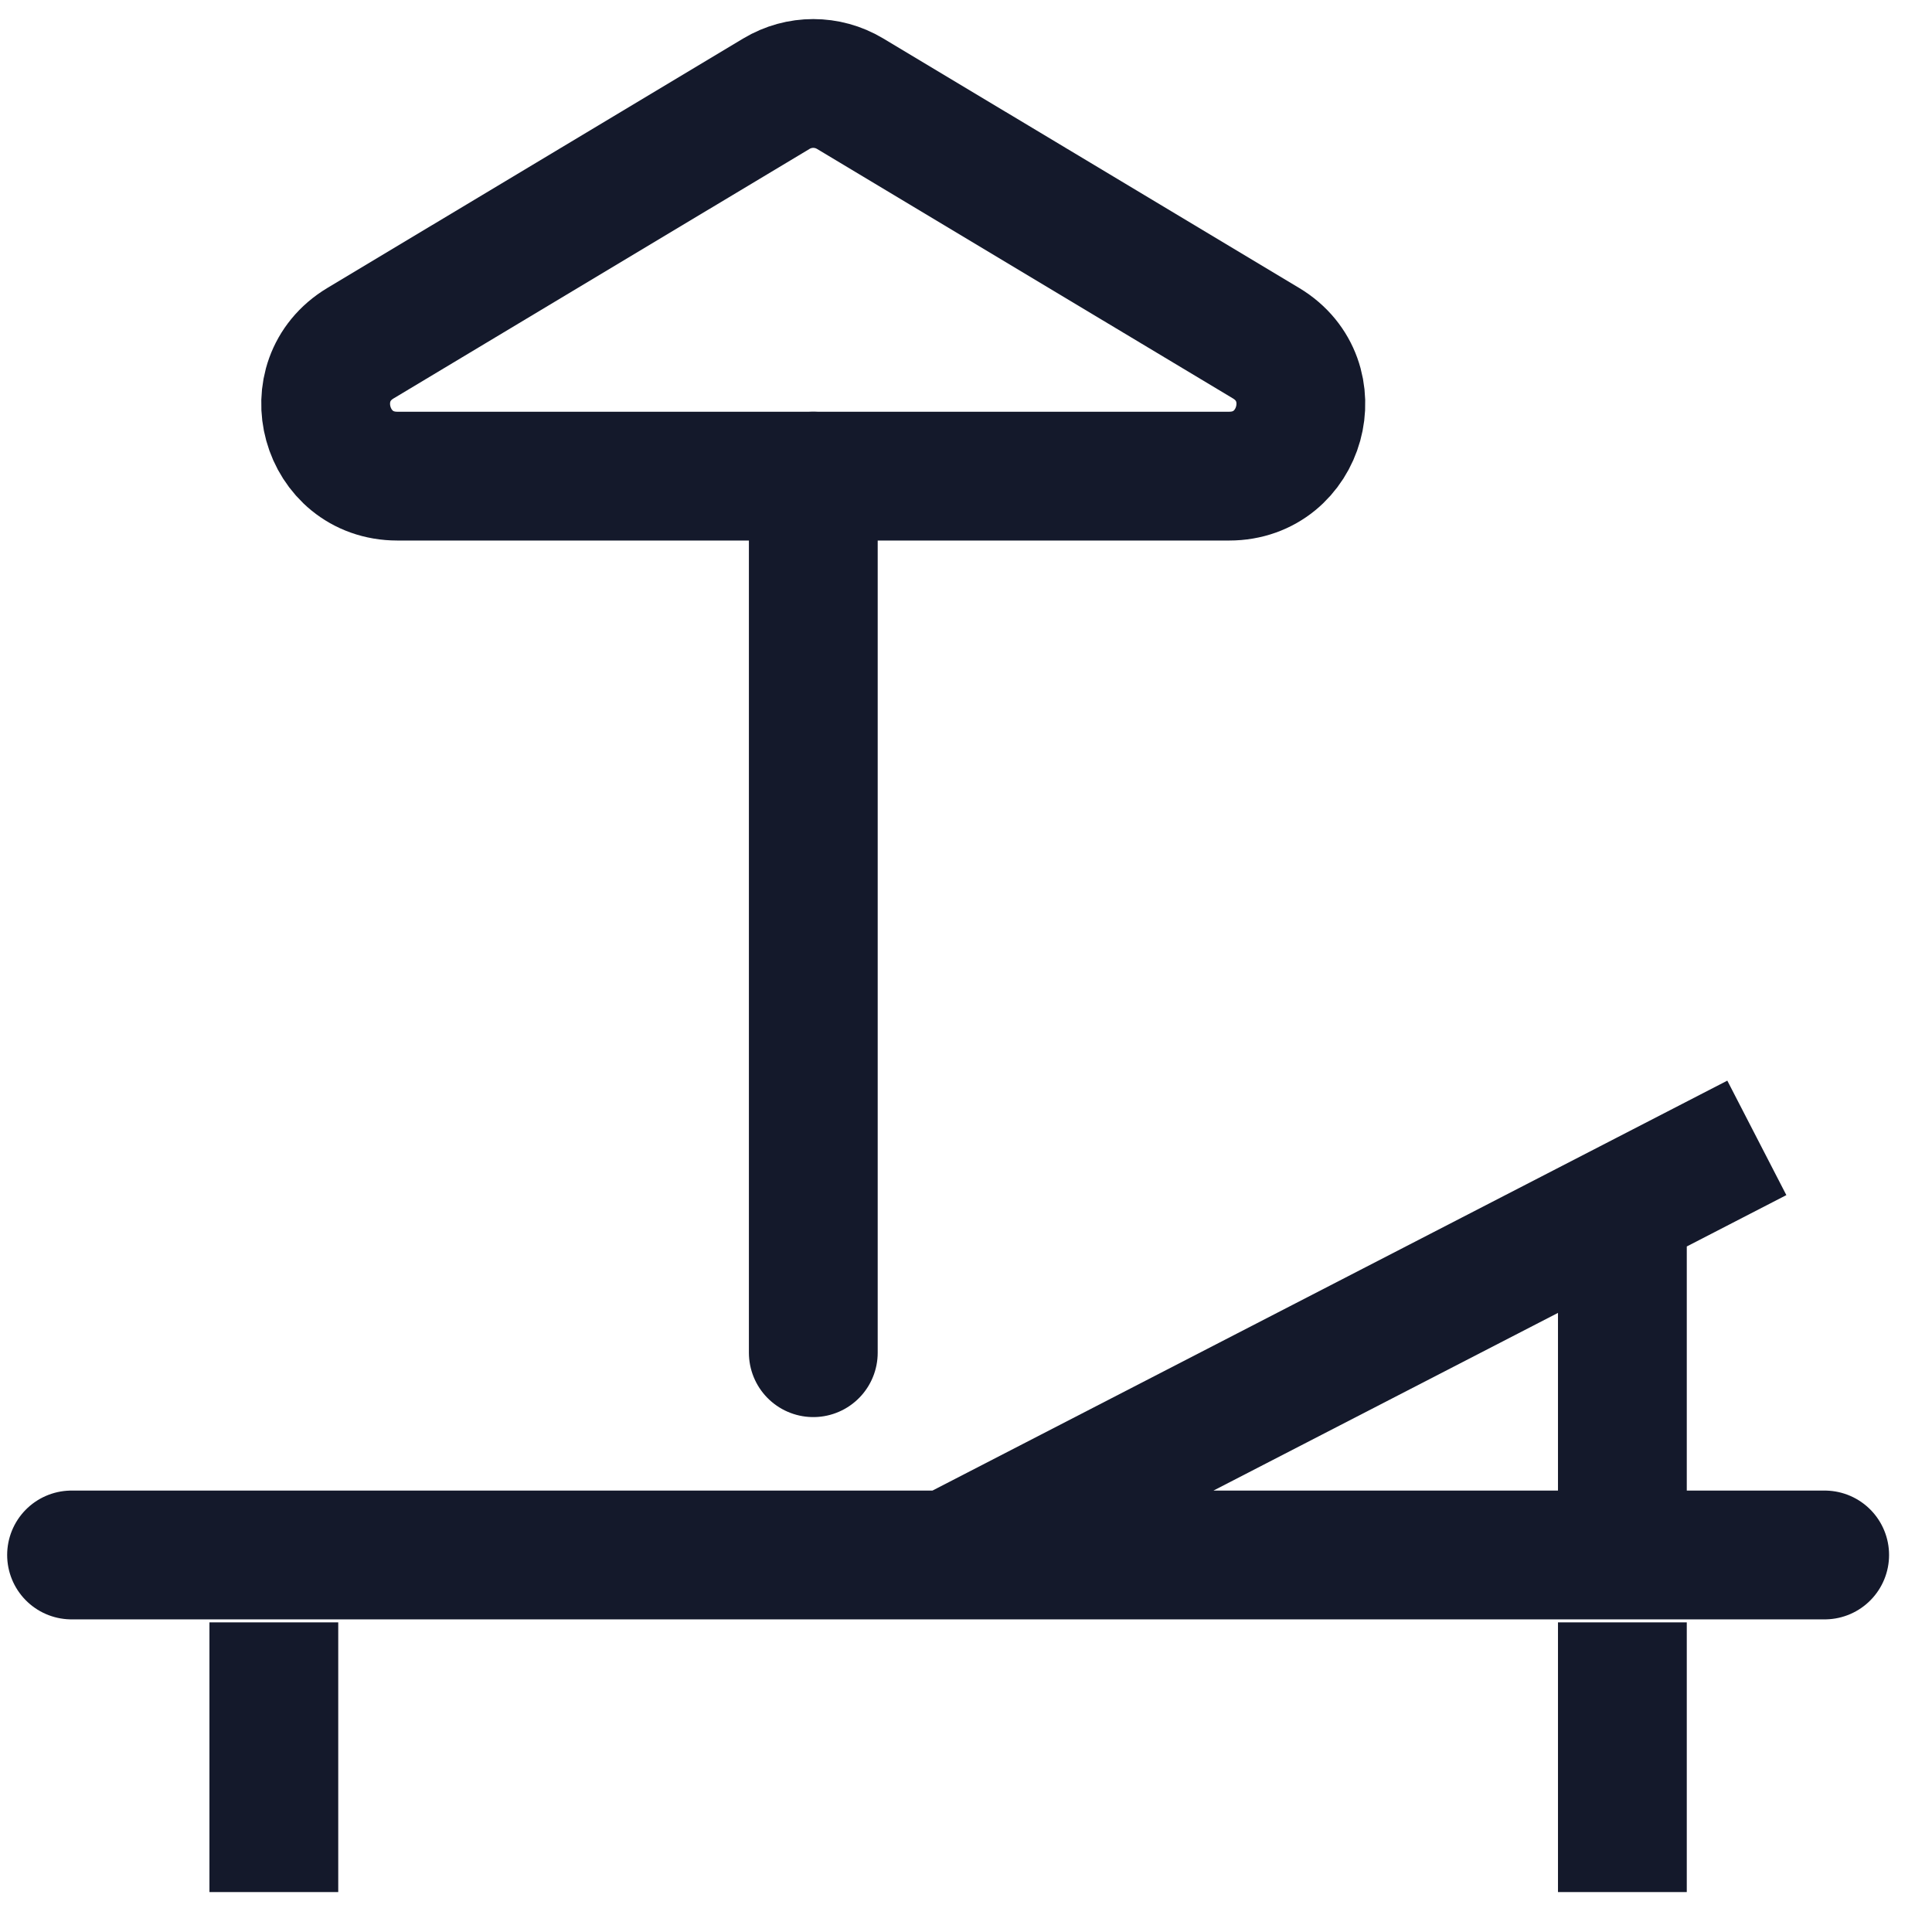 <svg width="27" height="27" viewBox="0 0 27 27" fill="none" xmlns="http://www.w3.org/2000/svg">
<path d="M11.366 6.654V18.904" stroke="#14192B" stroke-width="1.8" stroke-miterlimit="10" stroke-linecap="round"/>
<path d="M5.038 4.796C4.169 5.318 4.538 6.654 5.553 6.654H17.178C18.192 6.654 18.562 5.318 17.693 4.796L11.88 1.309C11.563 1.119 11.168 1.119 10.851 1.309L5.038 4.796Z" stroke="#14192B" stroke-width="1.8" stroke-miterlimit="10" stroke-linecap="round"/>
<path d="M25.5 21.731H1M24.552 15.902L13.25 21.731L24.552 15.902ZM3.827 26.442V22.673V26.442ZM22.673 22.673V26.442V22.673ZM22.673 21.731V17.019V21.731Z" stroke="#14192B" stroke-width="1.8" stroke-miterlimit="10" stroke-linecap="round"/>
</svg>
